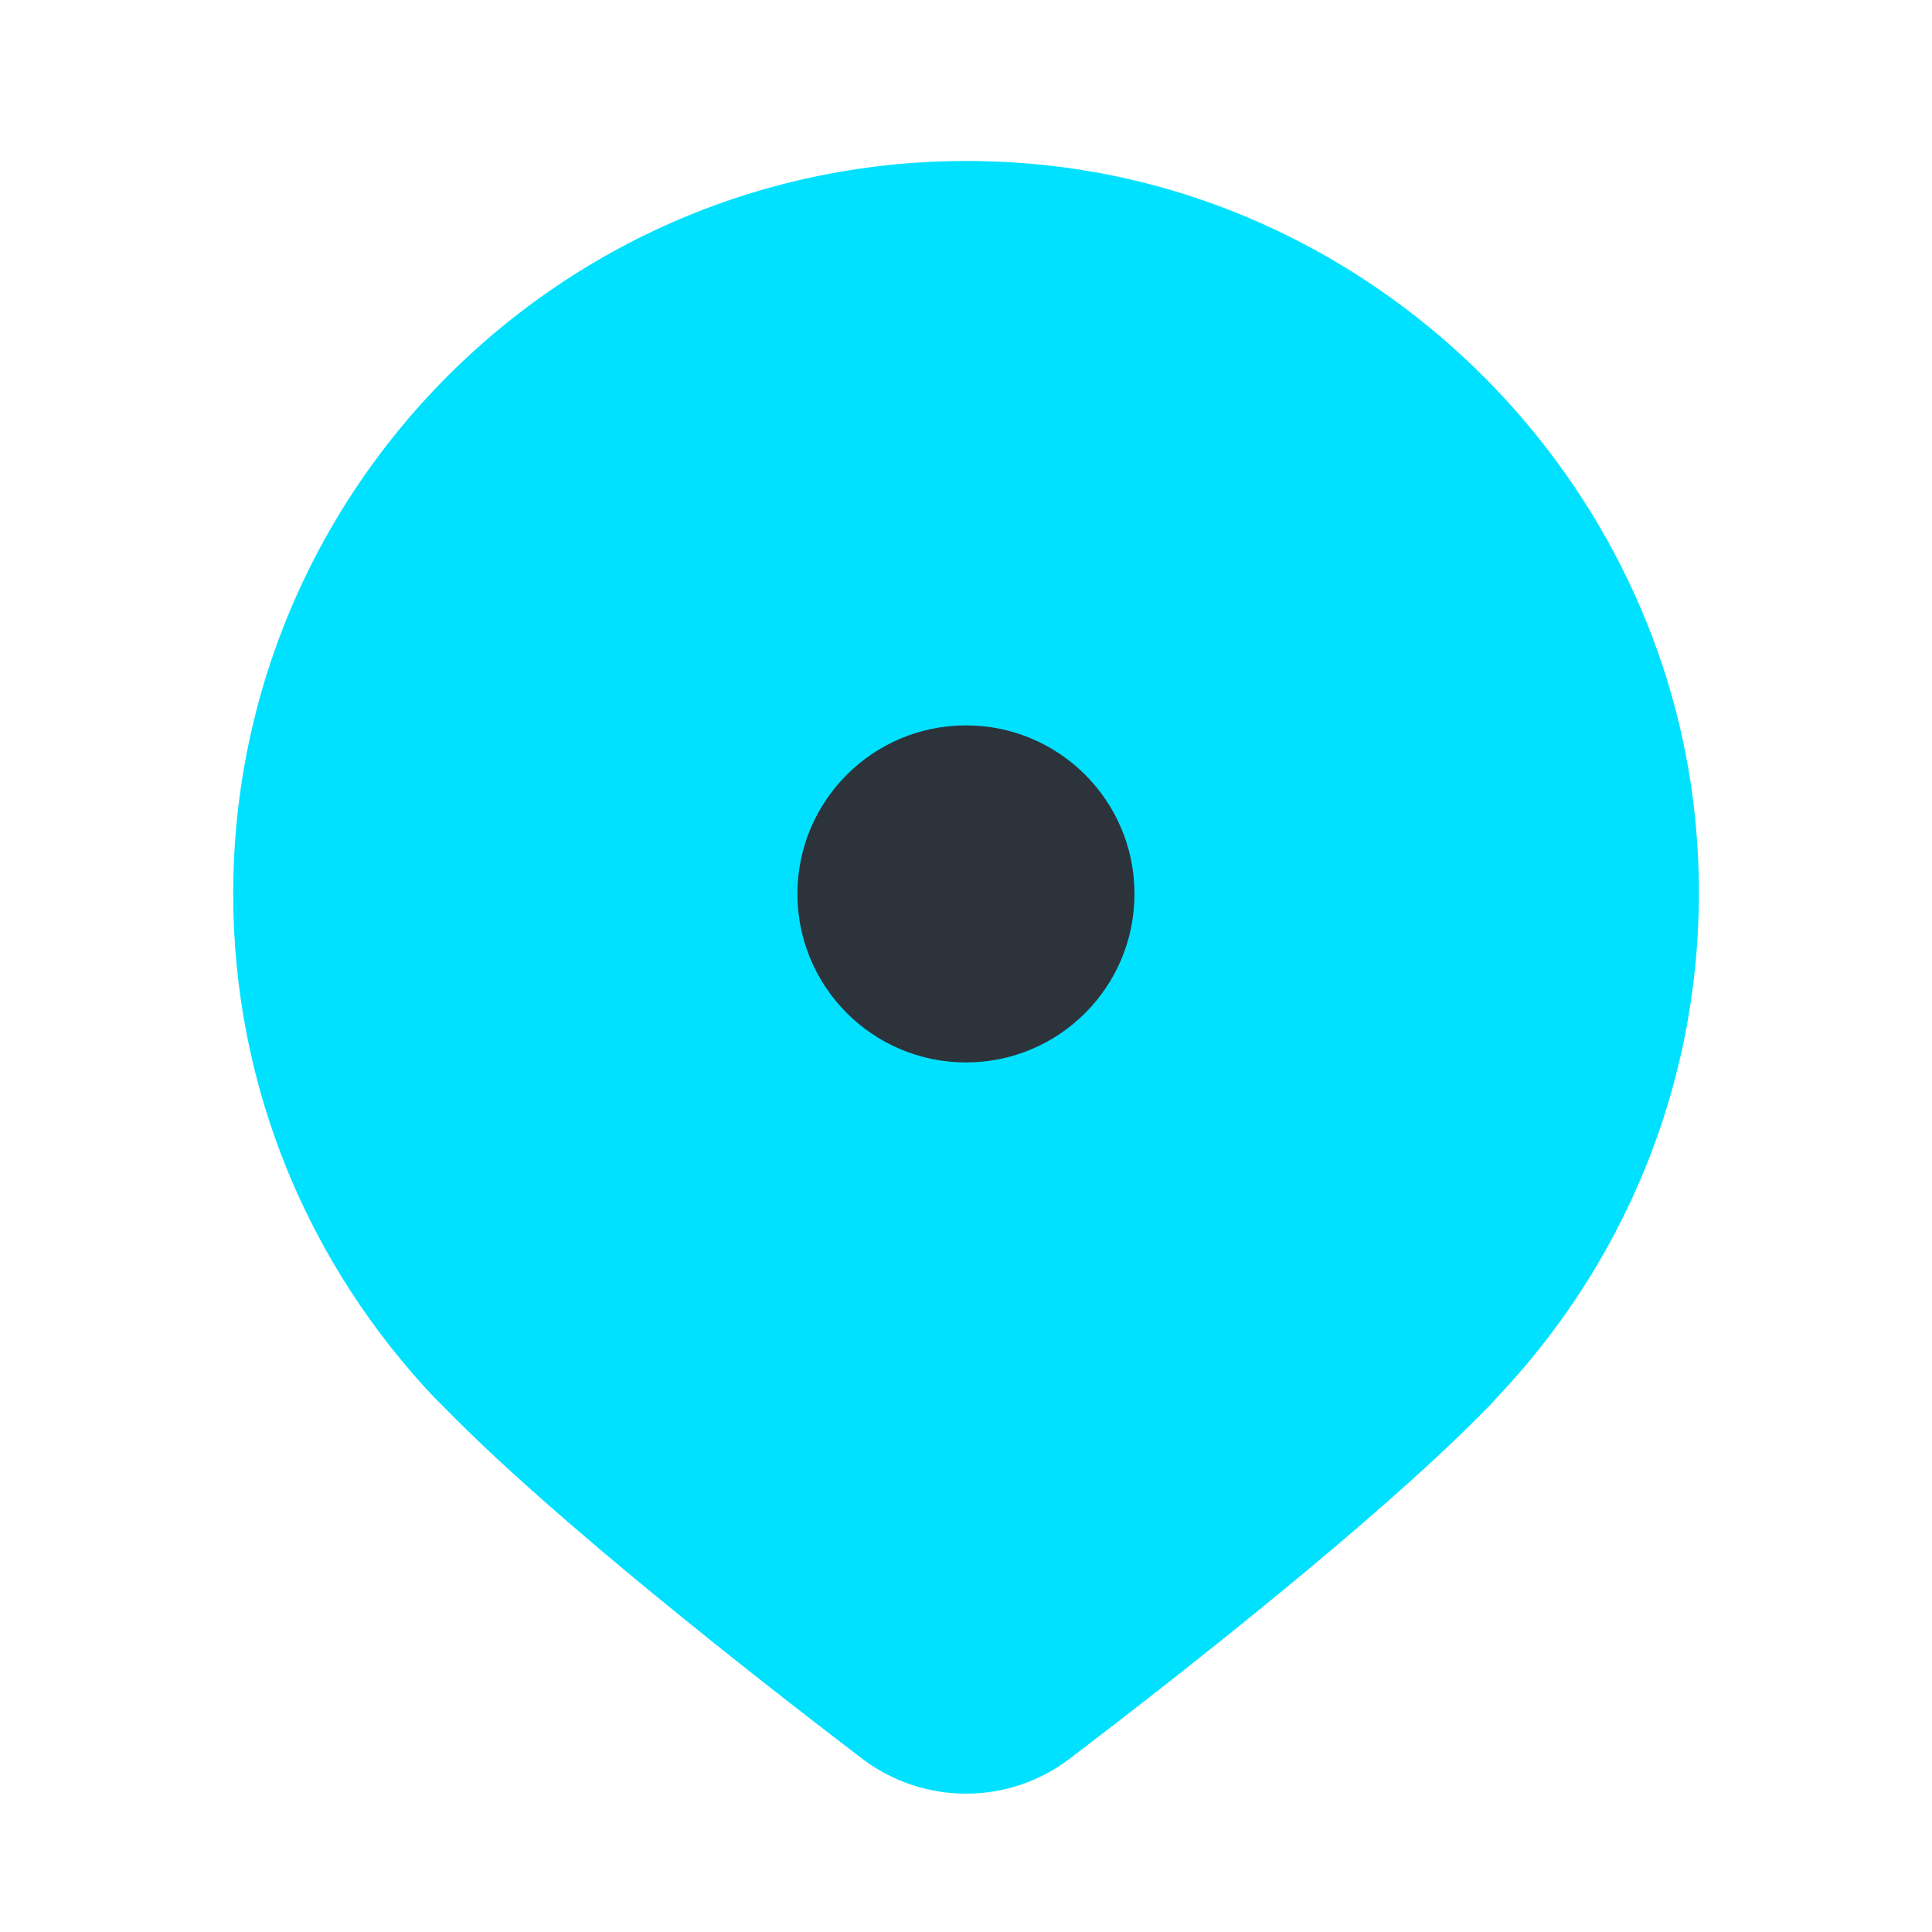 <svg width="24" height="24" viewBox="0 0 24 24" fill="none" xmlns="http://www.w3.org/2000/svg">
<path d="M5.483 17.448C5.528 17.494 5.583 17.549 5.628 17.594C6.93 18.905 9.251 20.734 10.707 21.845C11.472 22.427 12.528 22.427 13.292 21.845C14.749 20.734 17.07 18.905 18.372 17.594C18.417 17.549 18.472 17.494 18.517 17.448C18.544 17.421 18.563 17.394 18.59 17.366C20.338 15.528 21.339 12.961 21.057 10.157C20.629 5.952 17.225 2.521 13.028 2.056C7.54 1.456 2.897 5.743 2.897 11.104C2.897 13.534 3.853 15.737 5.41 17.376" fill="#00E1FF"/>
<path d="M12 13.198C13.156 13.198 14.093 12.261 14.093 11.104C14.093 9.948 13.156 9.011 12 9.011C10.844 9.011 9.906 9.948 9.906 11.104C9.906 12.261 10.844 13.198 12 13.198Z" fill="#2C333A"/>
</svg>
